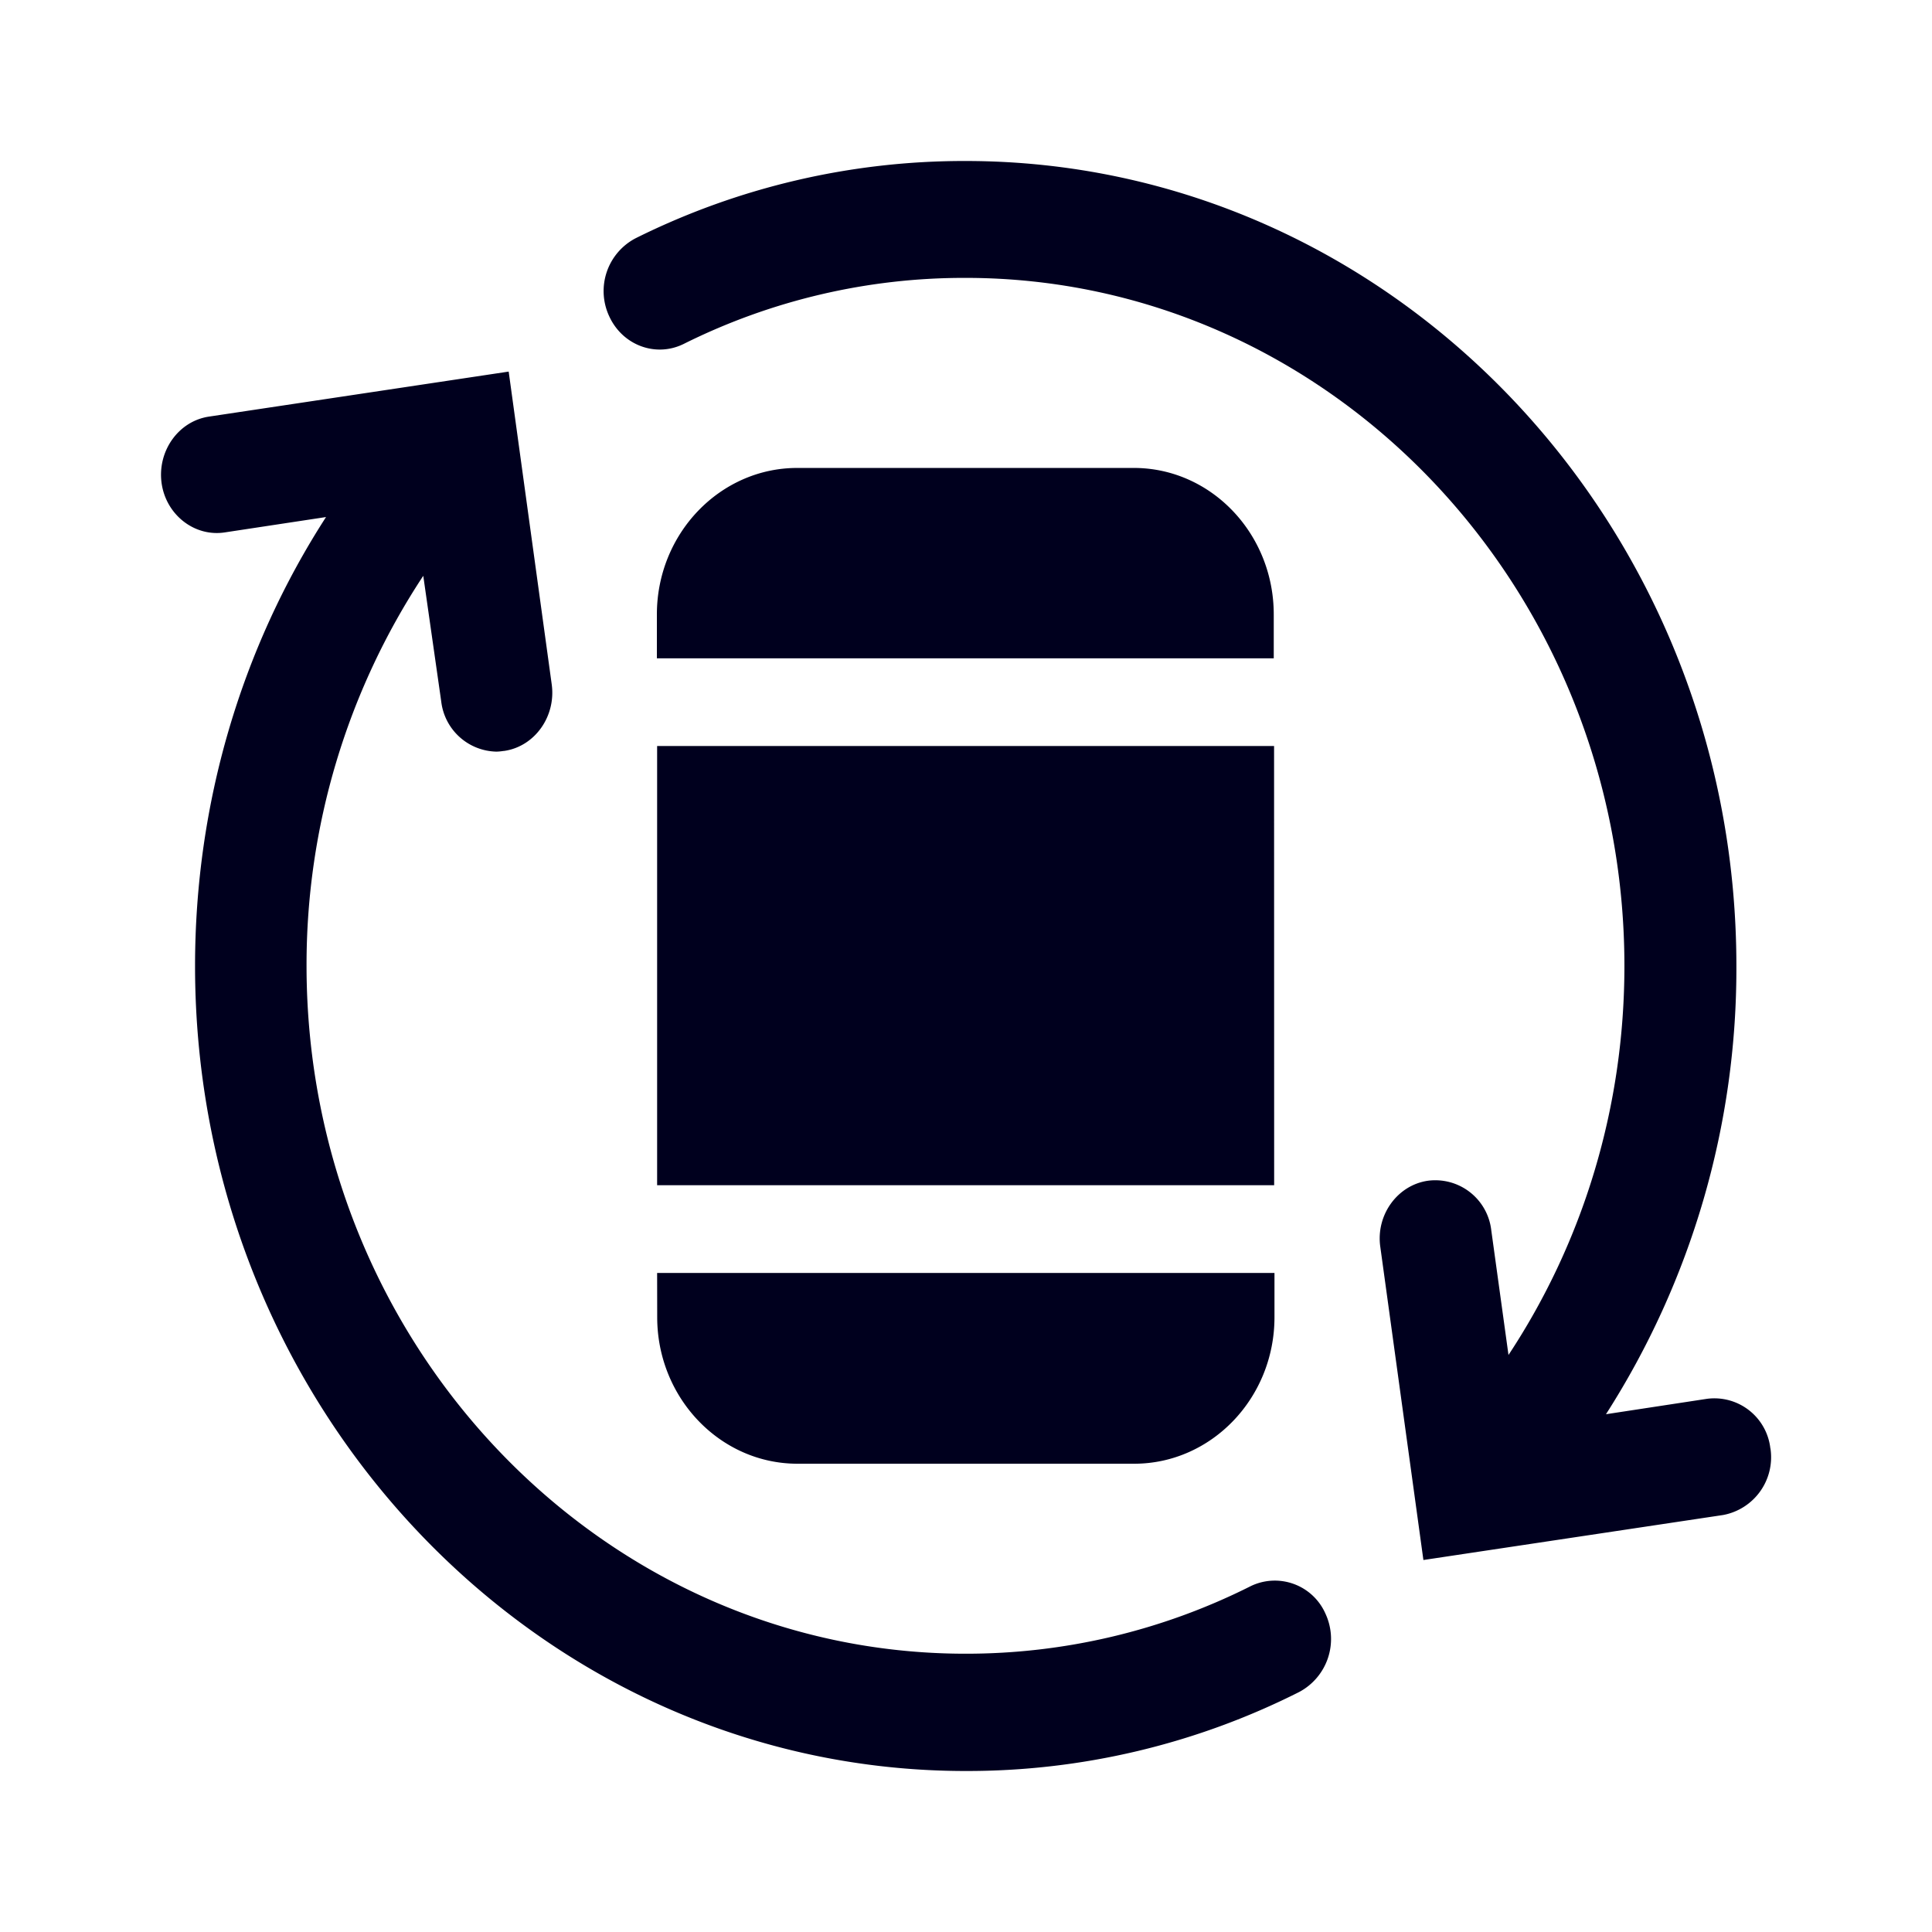 <svg xmlns="http://www.w3.org/2000/svg" width="24" height="24" fill="none"><path fill="#00001E" d="M21.992 17.992a.7.7 0 0 0-.79-.615l-1.252.191A10.26 10.26 0 0 0 21.57 12c0-5.517-4.298-10-9.576-10a9.15 9.15 0 0 0-4.097.959.74.74 0 0 0-.33.968c.165.363.58.517.927.345a7.8 7.8 0 0 1 3.5-.82c4.511 0 8.185 3.837 8.185 8.548 0 1.75-.509 3.422-1.44 4.832l-.214-1.55a.7.7 0 0 0-.79-.614c-.378.056-.646.428-.588.824l.535 3.887 3.723-.559a.73.73 0 0 0 .588-.828m-5.528 2.053a.746.746 0 0 1-.325.973 9.15 9.15 0 0 1-4.142.982c-5.282 0-9.575-4.488-9.575-10 0-2.007.57-3.939 1.627-5.577l-1.253.19c-.379.061-.736-.218-.79-.614-.053-.396.21-.768.59-.824l3.722-.559.535 3.888c.053.395-.21.768-.589.824l-.012.001q-.045.007-.086.008a.705.705 0 0 1-.686-.624l-.223-1.56a8.77 8.77 0 0 0-1.45 4.842c0 4.712 3.674 8.548 8.186 8.548a7.86 7.86 0 0 0 3.54-.838.687.687 0 0 1 .931.34m-.637-5.322H8.163V9.267h7.664zm-7.664 1.64c0 1 .78 1.82 1.743 1.82h4.182c.959 0 1.743-.815 1.743-1.82v-.55H8.163zm1.739-10.55h4.182c.958 0 1.738.815 1.738 1.82v.545H8.16v-.545c0-1.005.785-1.82 1.743-1.82"/></svg>